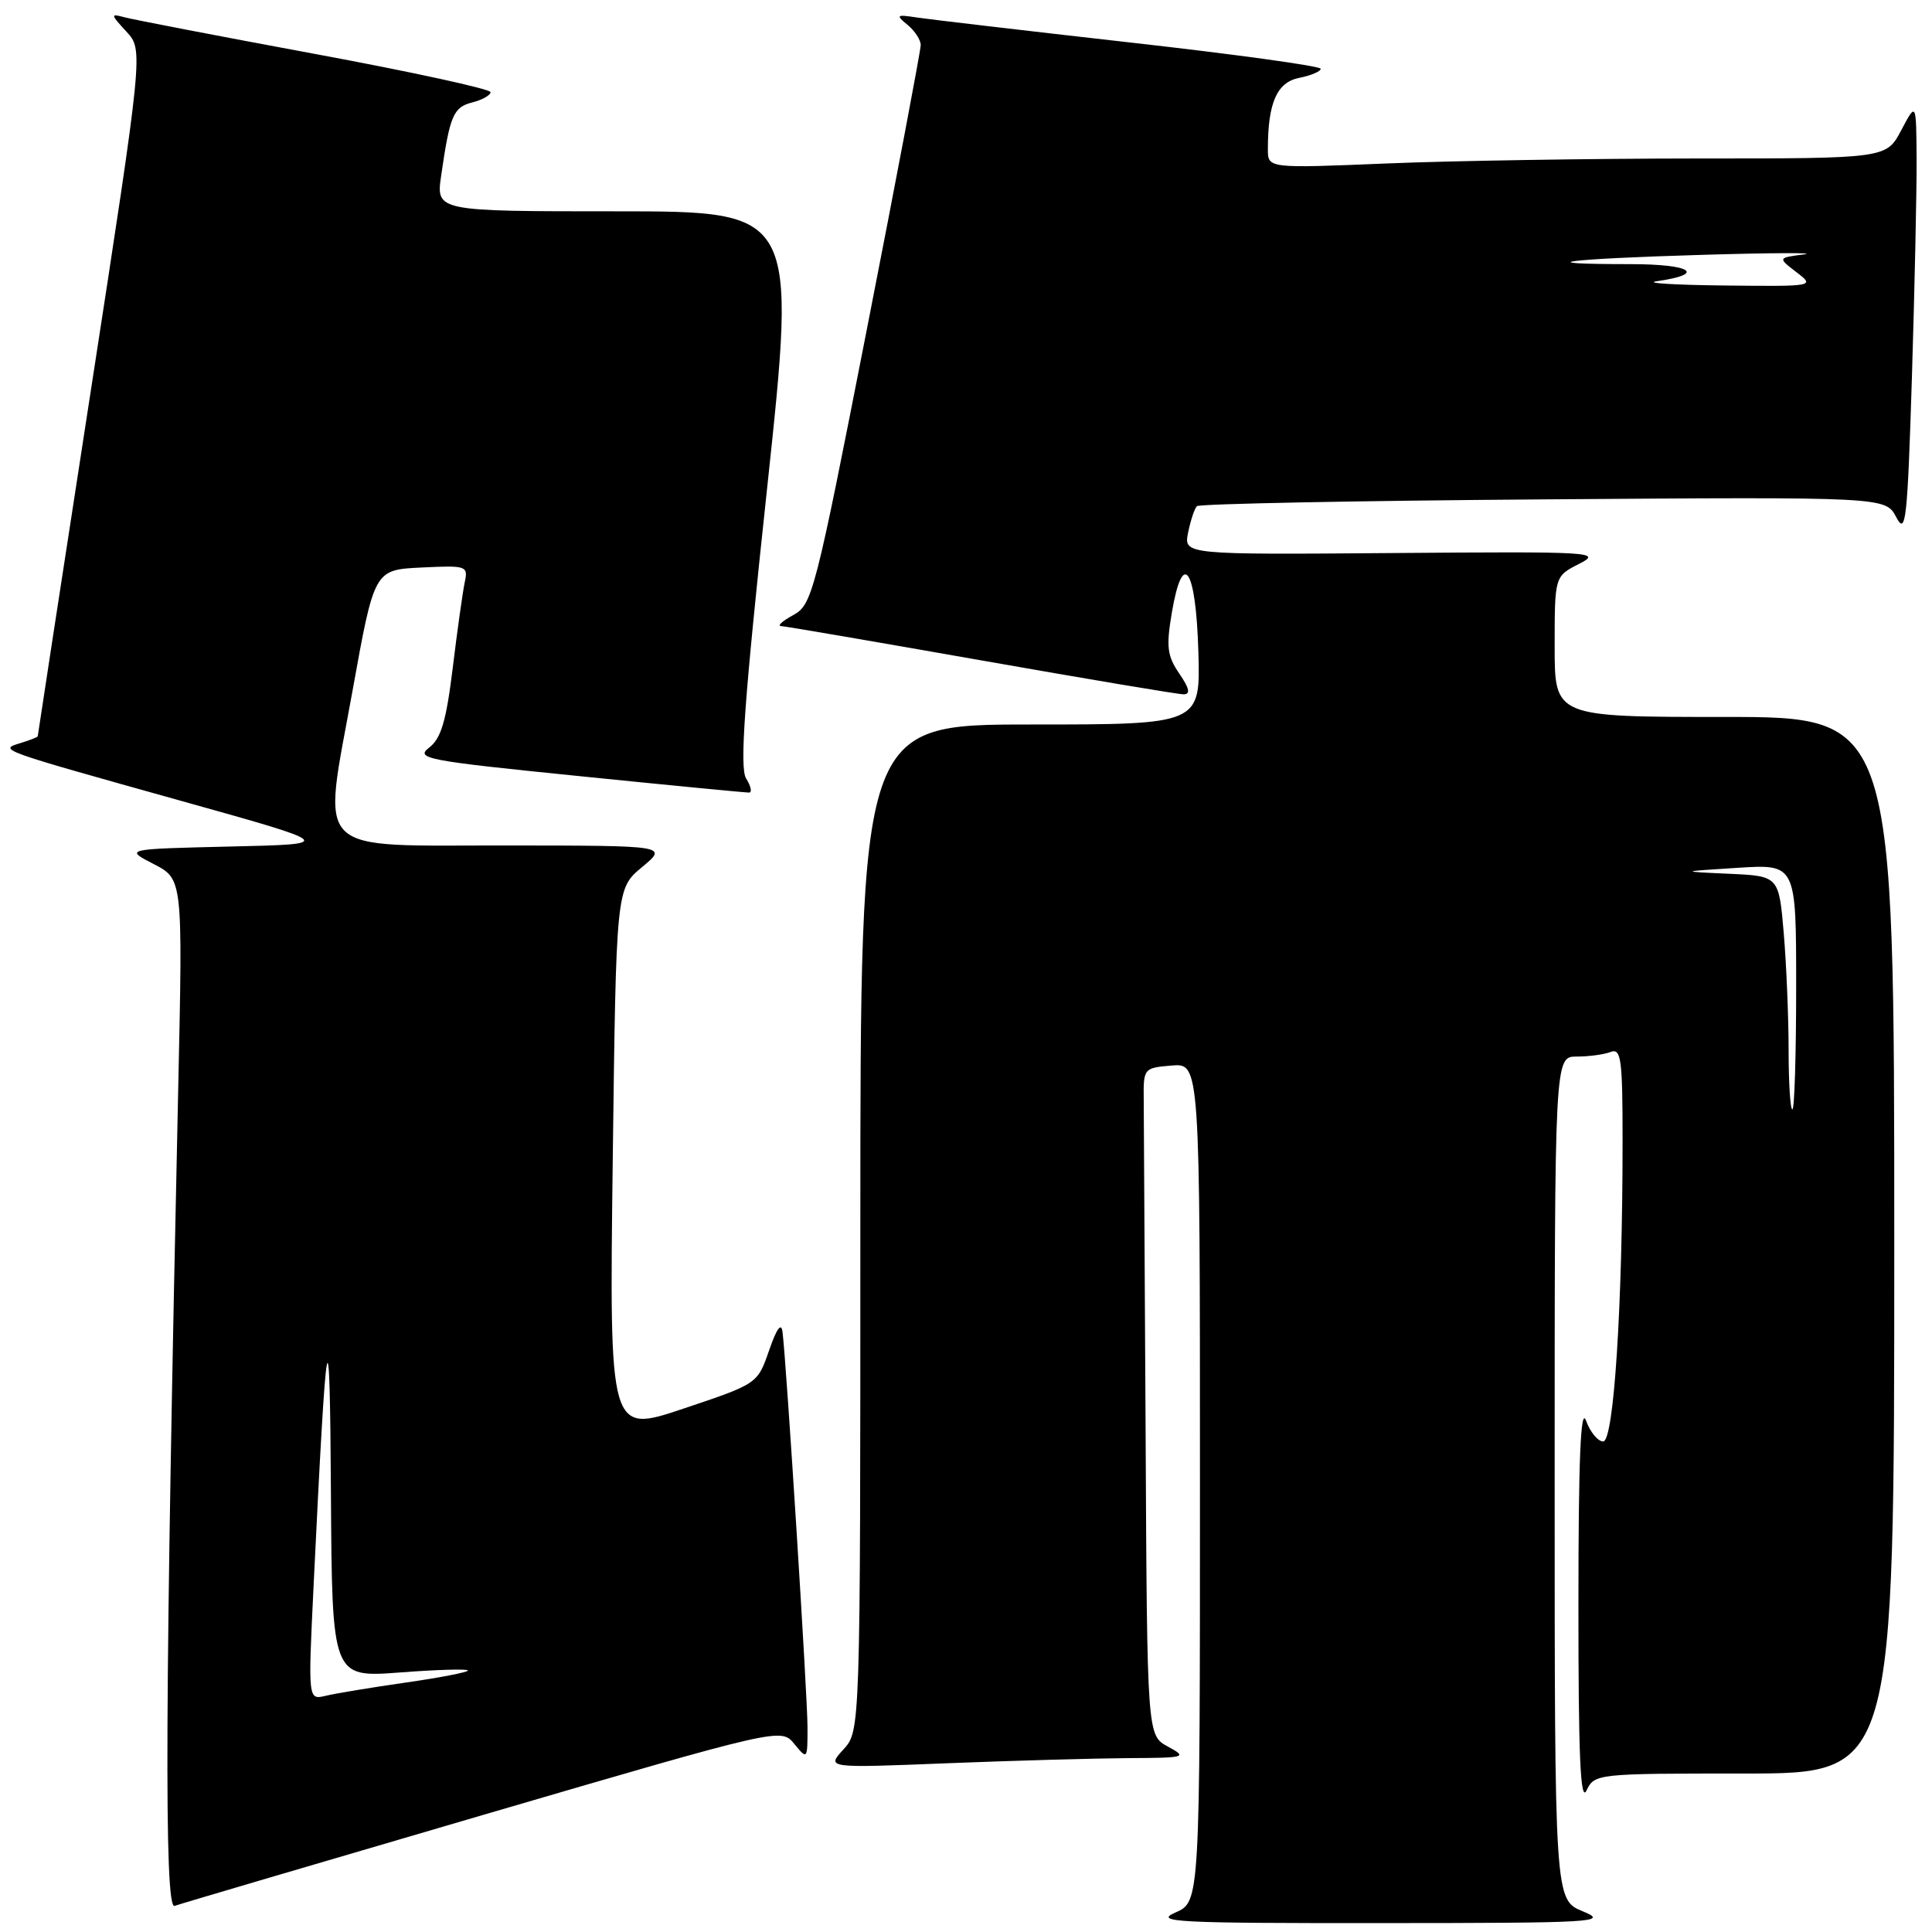 <?xml version="1.0" encoding="UTF-8" standalone="no"?>
<!DOCTYPE svg PUBLIC "-//W3C//DTD SVG 1.1//EN" "http://www.w3.org/Graphics/SVG/1.1/DTD/svg11.dtd" >
<svg xmlns="http://www.w3.org/2000/svg" xmlns:xlink="http://www.w3.org/1999/xlink" version="1.1" viewBox="0 0 256 256">
 <g >
 <path fill="currentColor"
d=" M 209.75 253.27 C 206.00 251.73 206.00 251.73 206.00 195.86 C 206.00 140.00 206.00 140.00 208.92 140.00 C 210.52 140.00 212.55 139.73 213.42 139.39 C 214.81 138.86 215.00 140.29 215.00 151.23 C 215.00 173.05 213.84 191.00 212.43 191.00 C 211.73 191.00 210.71 189.76 210.16 188.25 C 209.45 186.29 209.15 193.25 209.15 212.50 C 209.14 232.62 209.41 238.93 210.22 237.25 C 211.29 235.03 211.56 235.00 231.15 235.00 C 251.00 235.00 251.00 235.00 251.00 165.00 C 251.00 95.00 251.00 95.00 228.50 95.00 C 206.00 95.00 206.00 95.00 206.00 85.68 C 206.00 76.36 206.00 76.36 209.25 74.71 C 212.34 73.14 211.11 73.07 184.67 73.28 C 156.85 73.50 156.85 73.50 157.43 70.57 C 157.76 68.96 158.28 67.39 158.59 67.07 C 158.91 66.76 179.57 66.35 204.51 66.17 C 249.85 65.84 249.85 65.84 251.26 68.53 C 252.53 70.96 252.74 69.11 253.34 49.95 C 253.70 38.25 253.98 25.26 253.96 21.09 C 253.91 13.50 253.91 13.50 251.93 17.25 C 249.95 21.00 249.95 21.00 224.73 21.00 C 210.85 21.01 192.41 21.30 183.75 21.66 C 168.00 22.31 168.00 22.31 168.00 19.78 C 168.00 13.63 169.19 10.91 172.14 10.32 C 173.71 10.01 175.00 9.46 175.00 9.11 C 175.00 8.76 163.64 7.19 149.75 5.63 C 135.86 4.06 123.15 2.57 121.50 2.32 C 118.77 1.90 118.66 1.99 120.25 3.29 C 121.21 4.08 122.00 5.28 122.00 5.97 C 122.00 6.66 118.79 23.61 114.86 43.65 C 108.01 78.63 107.62 80.14 105.11 81.50 C 103.68 82.28 102.95 82.94 103.50 82.96 C 104.05 82.98 115.97 85.03 130.00 87.50 C 144.03 89.97 156.09 92.00 156.82 92.00 C 157.77 92.00 157.62 91.24 156.26 89.25 C 154.66 86.91 154.51 85.70 155.27 81.20 C 156.72 72.66 158.46 75.20 158.79 86.33 C 159.07 96.00 159.07 96.00 136.54 96.00 C 114.00 96.00 114.00 96.00 114.00 162.69 C 114.00 229.37 114.00 229.37 111.75 231.82 C 109.50 234.28 109.50 234.28 125.50 233.64 C 134.30 233.29 145.10 232.99 149.50 232.96 C 157.16 232.92 157.38 232.86 154.75 231.43 C 152.00 229.94 152.00 229.94 151.80 189.97 C 151.68 167.99 151.57 148.09 151.55 145.75 C 151.50 141.55 151.55 141.50 155.25 141.19 C 159.00 140.88 159.00 140.88 159.00 196.44 C 159.00 251.99 159.00 251.99 155.75 253.42 C 152.85 254.68 155.79 254.84 183.00 254.82 C 211.42 254.81 213.24 254.70 209.75 253.27 Z  M 64.00 240.49 C 103.50 228.94 103.50 228.94 105.25 231.08 C 106.98 233.19 107.00 233.16 107.00 228.87 C 107.00 224.78 104.22 180.82 103.69 176.50 C 103.53 175.18 102.92 176.01 101.91 178.93 C 100.38 183.36 100.38 183.36 90.56 186.65 C 80.74 189.95 80.74 189.95 81.19 153.85 C 81.64 117.75 81.64 117.75 85.07 114.90 C 88.50 112.05 88.50 112.05 67.42 112.03 C 40.97 111.99 42.71 113.73 46.73 91.43 C 49.60 75.50 49.60 75.50 55.83 75.20 C 61.87 74.91 62.05 74.97 61.57 77.20 C 61.31 78.47 60.59 83.55 59.99 88.50 C 59.13 95.53 58.45 97.84 56.87 99.06 C 54.99 100.51 56.45 100.79 76.67 102.83 C 88.68 104.05 98.84 105.03 99.26 105.02 C 99.68 105.01 99.50 104.17 98.87 103.16 C 97.98 101.74 98.60 93.07 101.65 64.66 C 105.57 28.00 105.57 28.00 81.67 28.00 C 57.77 28.00 57.77 28.00 58.46 23.25 C 59.61 15.29 60.07 14.20 62.59 13.57 C 63.91 13.23 65.00 12.62 65.00 12.21 C 65.00 11.80 54.54 9.52 41.75 7.15 C 28.96 4.78 17.60 2.59 16.50 2.29 C 14.62 1.78 14.63 1.89 16.75 4.19 C 19.00 6.63 19.00 6.63 12.00 51.99 C 8.15 76.93 5.00 97.44 5.00 97.56 C 5.00 97.67 3.99 98.07 2.75 98.45 C -0.23 99.36 -0.42 99.29 24.00 106.12 C 44.50 111.85 44.50 111.85 30.50 112.17 C 16.50 112.50 16.50 112.50 20.36 114.49 C 24.22 116.48 24.22 116.48 23.62 143.99 C 21.87 223.91 21.73 253.04 23.13 252.54 C 23.88 252.27 42.27 246.85 64.00 240.49 Z  M 237.00 139.15 C 237.00 134.83 236.71 127.88 236.36 123.69 C 235.71 116.08 235.71 116.08 229.11 115.78 C 222.50 115.48 222.50 115.48 230.25 114.99 C 238.00 114.50 238.00 114.50 238.00 130.75 C 238.00 139.69 237.78 147.00 237.50 147.00 C 237.22 147.00 237.00 143.47 237.00 139.15 Z  M 219.50 37.27 C 226.16 36.32 224.14 35.00 216.03 35.00 C 202.08 35.00 207.44 34.30 225.50 33.77 C 234.85 33.49 240.94 33.47 239.03 33.71 C 235.56 34.16 235.56 34.16 238.03 36.06 C 240.49 37.95 240.48 37.96 228.50 37.83 C 221.90 37.76 217.85 37.51 219.50 37.27 Z  M 41.54 210.38 C 43.28 174.32 43.70 172.07 43.85 197.89 C 44.00 222.29 44.00 222.29 53.00 221.61 C 57.95 221.23 62.00 221.12 62.00 221.35 C 62.00 221.58 58.29 222.30 53.75 222.95 C 49.21 223.60 44.45 224.39 43.16 224.70 C 40.82 225.26 40.82 225.26 41.54 210.38 Z "/>
</g>
</svg>